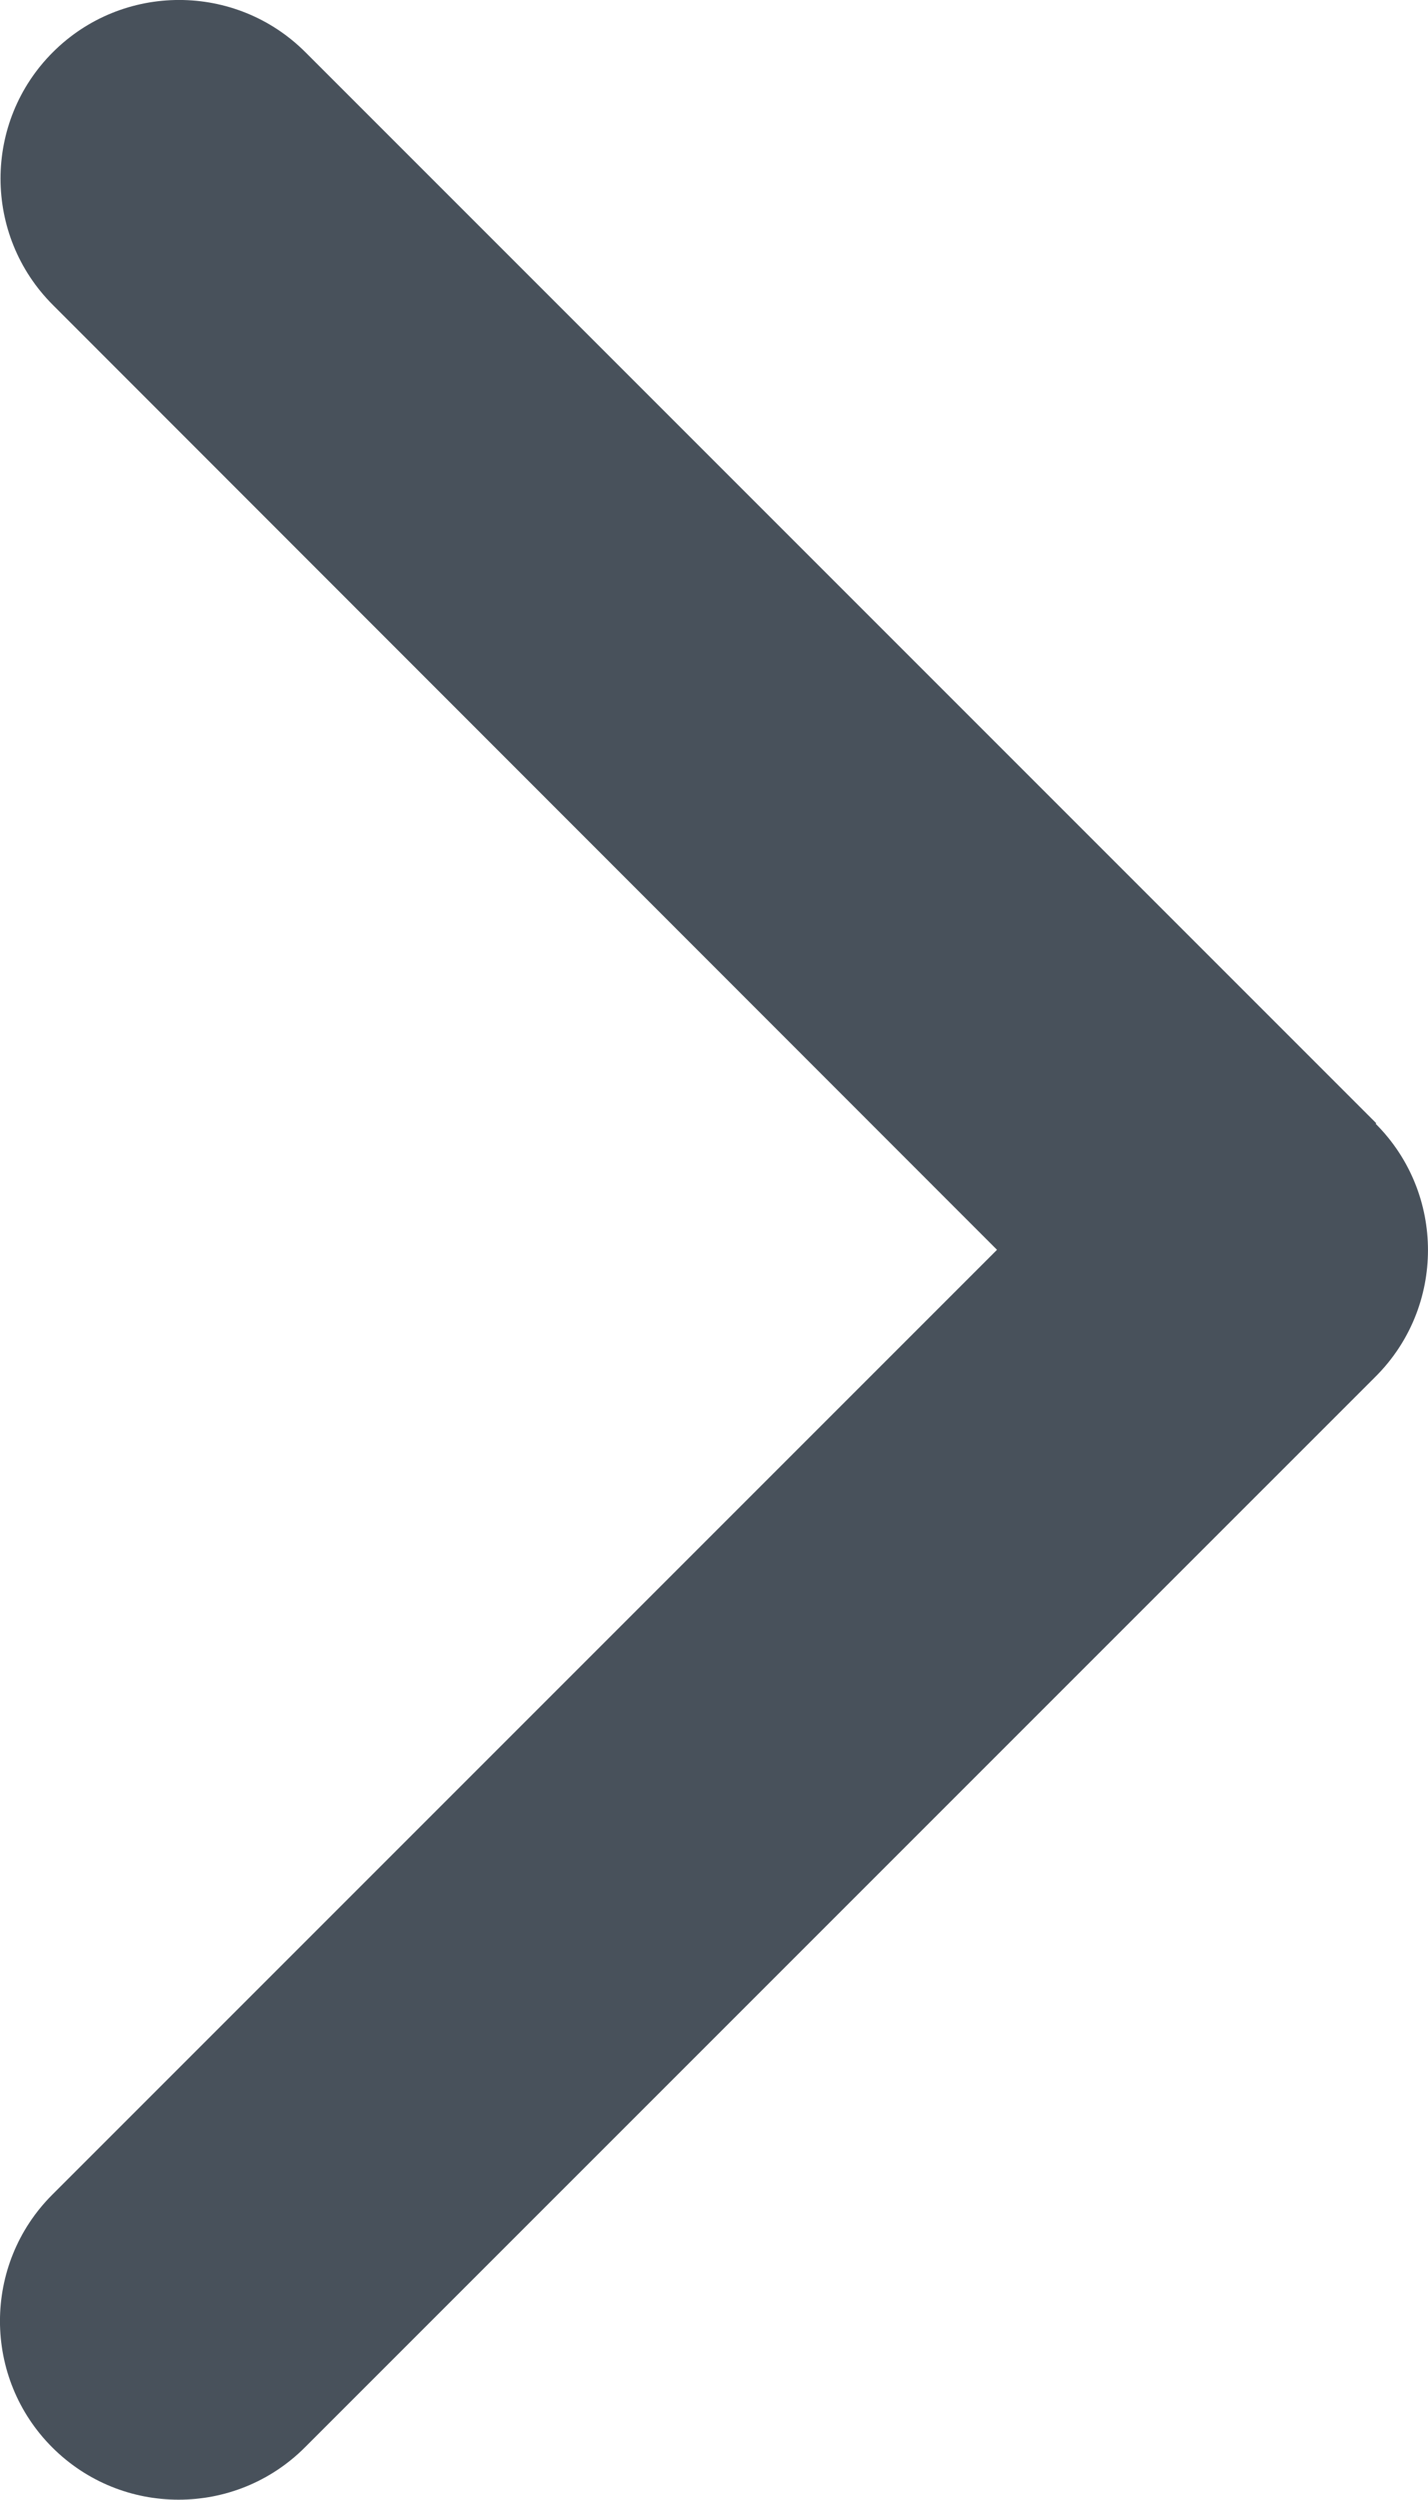 <?xml version="1.0" encoding="UTF-8"?><svg id="Ebene_1" xmlns="http://www.w3.org/2000/svg" viewBox="0 0 256.05 448.14"><defs><style>.cls-1{fill:#48515b;}</style></defs><path class="cls-1" d="m246.67,201.47c12.5,12.5,12.5,32.8,0,45.3L54.67,438.76c-12.5,12.5-32.8,12.5-45.3,0s-12.5-32.8,0-45.3l169.4-169.4L9.47,54.66C-3.03,42.16-3.03,21.87,9.47,9.37c12.5-12.5,32.8-12.5,45.3,0l192,192-.1.1h0Z"/></svg>